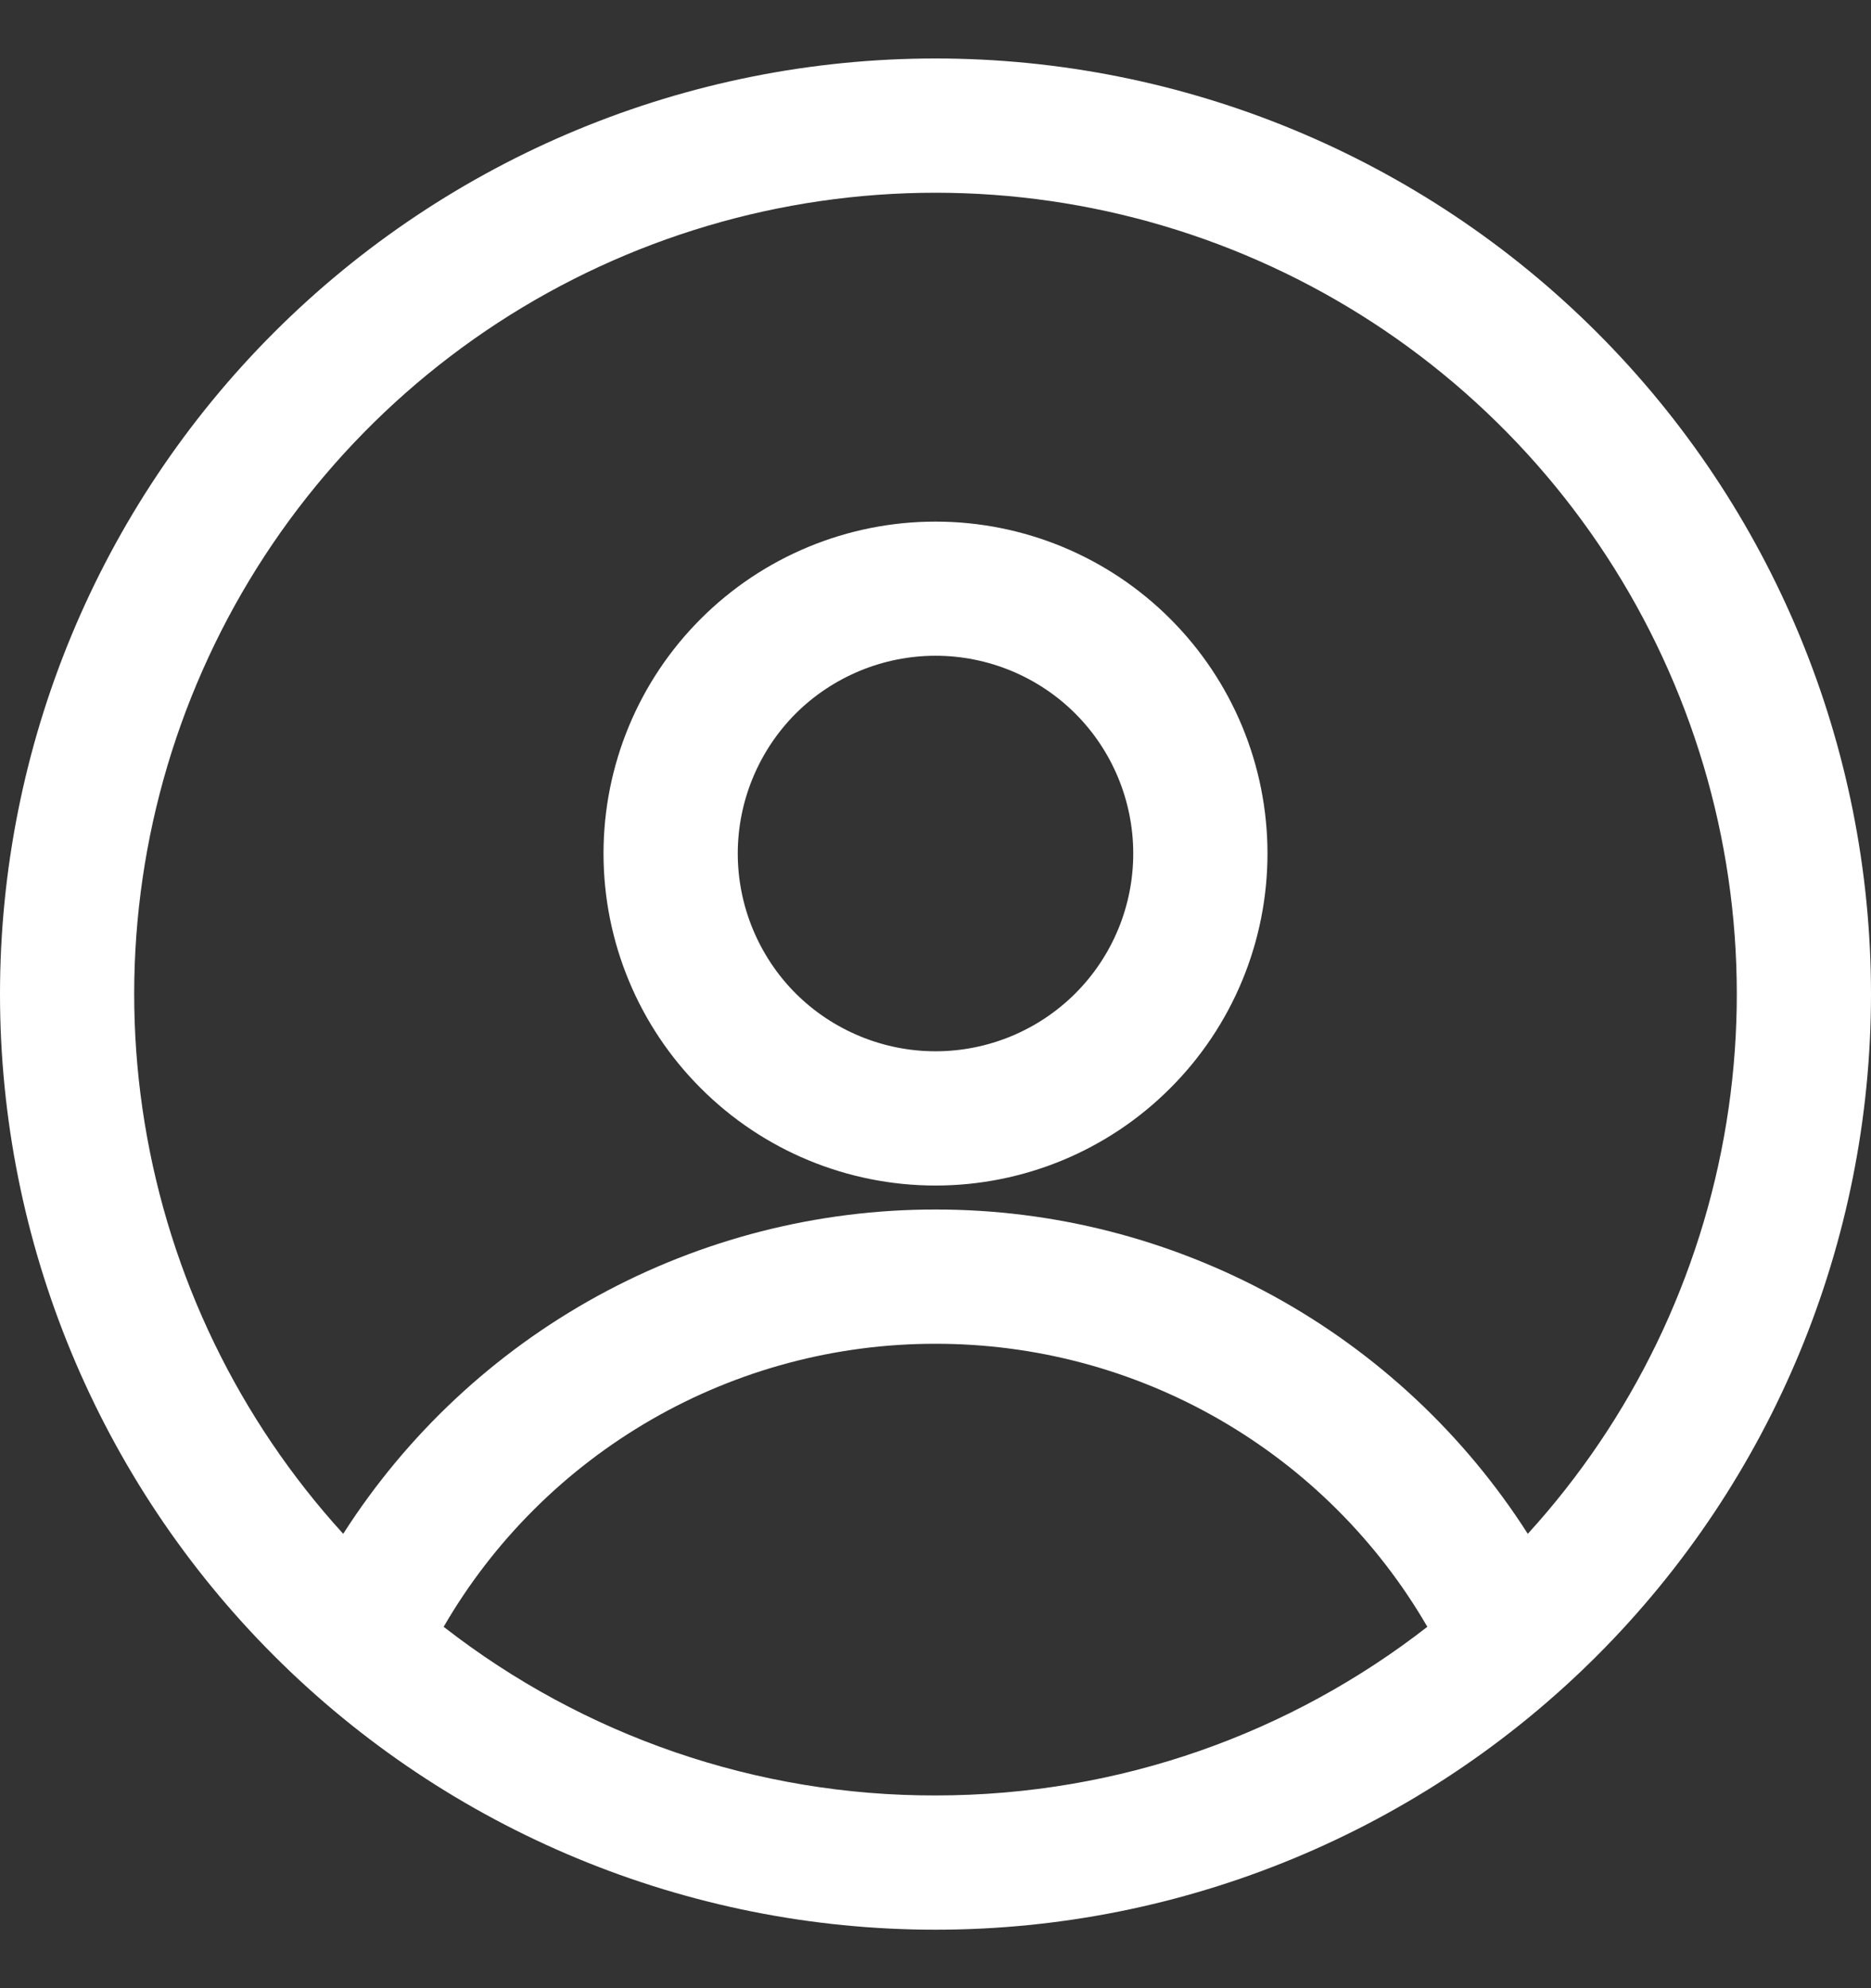 <svg width="16" height="17" viewBox="0 0 16 17" fill="none" xmlns="http://www.w3.org/2000/svg">
<rect x="0" y="0" width="16" height="17" fill="#333333" stroke="none"/>
<path fill-rule="evenodd" clip-rule="evenodd" d="M0 8.5C0 6.378 0.843 4.343 2.343 2.843C3.843 1.343 5.878 0.5 8 0.5C10.122 0.5 12.157 1.343 13.657 2.843C15.157 4.343 16 6.378 16 8.5C16 10.622 15.157 12.657 13.657 14.157C12.157 15.657 10.122 16.5 8 16.5C5.878 16.5 3.843 15.657 2.343 14.157C0.843 12.657 0 10.622 0 8.5ZM8 1.648C6.672 1.648 5.372 2.034 4.259 2.759C3.147 3.484 2.268 4.517 1.732 5.732C1.195 6.947 1.023 8.291 1.237 9.602C1.451 10.913 2.041 12.134 2.935 13.115C3.478 12.265 4.227 11.565 5.112 11.08C5.998 10.595 6.991 10.341 8 10.342C9.009 10.341 10.002 10.595 10.888 11.08C11.773 11.565 12.522 12.265 13.065 13.115C13.959 12.134 14.549 10.913 14.763 9.602C14.977 8.291 14.805 6.947 14.268 5.732C13.732 4.517 12.853 3.484 11.741 2.759C10.628 2.034 9.328 1.648 8 1.648ZM12.206 13.91C11.779 13.173 11.165 12.562 10.427 12.137C9.689 11.712 8.852 11.489 8 11.49C7.148 11.489 6.311 11.712 5.573 12.137C4.835 12.562 4.221 13.173 3.794 13.91C4.996 14.847 6.476 15.355 8 15.352C9.585 15.352 11.044 14.814 12.206 13.91ZM5.161 7.298C5.161 6.545 5.46 5.823 5.993 5.291C6.525 4.759 7.247 4.46 8 4.46C8.753 4.46 9.475 4.759 10.007 5.291C10.54 5.823 10.839 6.545 10.839 7.298C10.839 8.051 10.54 8.773 10.007 9.305C9.475 9.838 8.753 10.137 8 10.137C7.247 10.137 6.525 9.838 5.993 9.305C5.46 8.773 5.161 8.051 5.161 7.298ZM8 5.607C7.778 5.607 7.558 5.651 7.353 5.736C7.148 5.821 6.961 5.945 6.804 6.102C6.647 6.259 6.523 6.446 6.438 6.651C6.353 6.856 6.309 7.076 6.309 7.298C6.309 7.52 6.353 7.74 6.438 7.945C6.523 8.15 6.647 8.337 6.804 8.494C6.961 8.651 7.148 8.775 7.353 8.86C7.558 8.945 7.778 8.989 8 8.989C8.448 8.989 8.879 8.811 9.196 8.494C9.513 8.177 9.691 7.747 9.691 7.298C9.691 6.85 9.513 6.419 9.196 6.102C8.879 5.785 8.448 5.607 8 5.607Z" fill="white"/>
</svg>
